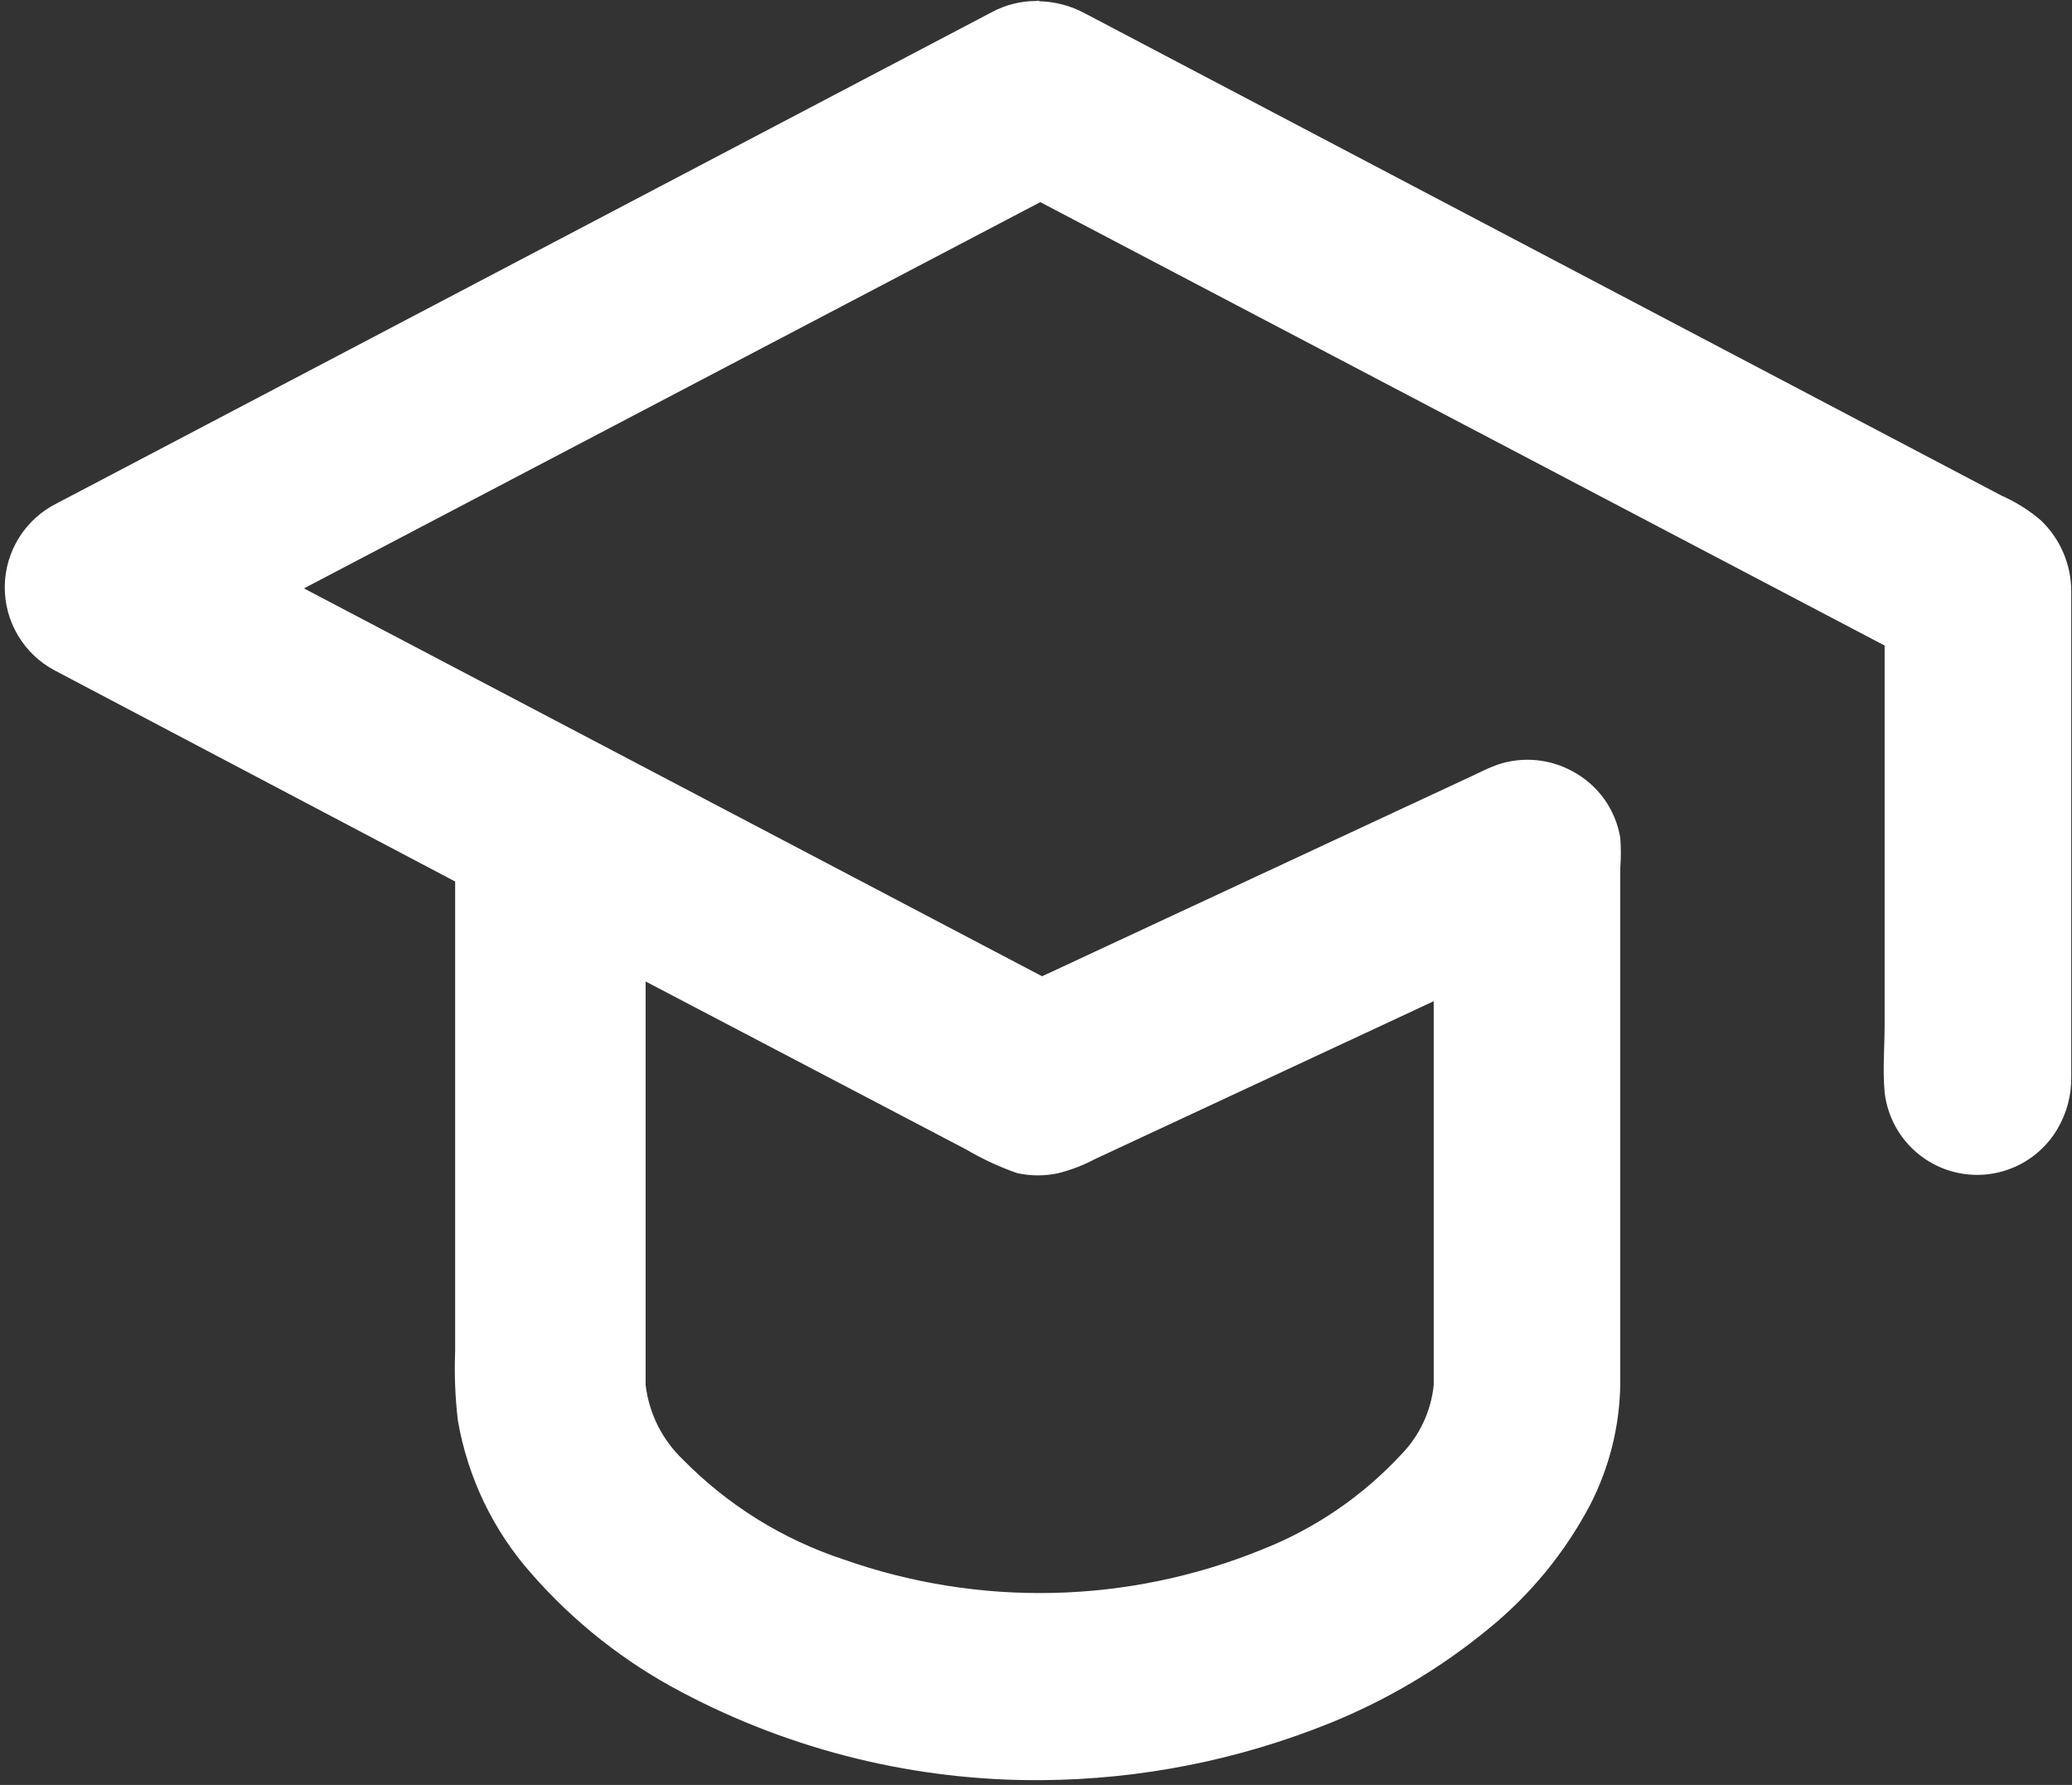 <svg width="419" height="361" viewBox="0 0 419 361" fill="none" xmlns="http://www.w3.org/2000/svg">
<rect x="0" y="0" width="419" height="361" fill="#333333" stroke="none"/>
<path d="M210.13 0.25C213.359 0.324 216.525 1.16 219.37 2.69L404.87 100.3C407.735 101.568 410.397 103.253 412.77 105.3C414.689 107.151 416.217 109.369 417.261 111.822C418.306 114.275 418.846 116.914 418.85 119.58V217.86C418.894 221.501 417.947 225.086 416.11 228.23C414.124 231.656 411.108 234.369 407.491 235.982C403.875 237.595 399.841 238.027 395.965 237.217C392.089 236.406 388.567 234.394 385.9 231.466C383.233 228.539 381.557 224.845 381.11 220.91C380.69 216.34 381.11 211.7 381.11 207.12V130.56L210.37 40.88L61.46 119L210.73 197.45L298.73 156.45C300.089 155.75 301.492 155.139 302.93 154.62C305.389 153.804 307.989 153.502 310.569 153.732C313.149 153.963 315.655 154.721 317.93 155.96C320.48 157.305 322.684 159.222 324.371 161.56C326.057 163.899 327.179 166.596 327.65 169.44C327.81 171.47 327.81 173.51 327.65 175.54V279.9C327.539 288.396 325.462 296.751 321.58 304.31C316.467 314.02 309.435 322.59 300.91 329.5C291.268 337.419 280.478 343.825 268.91 348.5C250.418 355.968 230.683 359.88 210.74 360.03C185.328 360.229 160.266 354.105 137.81 342.21C126.285 336.156 115.981 328.018 107.42 318.21C99.701 309.477 94.566 298.767 92.59 287.28C92.04 282.635 91.857 277.954 92.04 273.28V178.28L11.04 135.58C7.955 133.939 5.383 131.48 3.606 128.472C1.828 125.464 0.915 122.024 0.965 118.53C1.016 115.037 2.029 111.625 3.893 108.67C5.757 105.715 8.399 103.331 11.53 101.78L200.68 2.4C203.377 0.972 206.379 0.217 209.43 0.2L210.1 0.14L210.13 0.25ZM130.56 198.25V280.12C131.246 285.867 133.912 291.196 138.1 295.19C147.154 304.413 158.284 311.336 170.56 315.38C198.076 325.106 228.204 324.394 255.23 313.38C265.904 309.171 275.499 302.624 283.31 294.22C287.044 290.405 289.377 285.439 289.93 280.13V202.49L221.49 234.39C219.142 235.637 216.655 236.6 214.08 237.26C211.317 237.87 208.453 237.87 205.69 237.26C202.12 236.012 198.68 234.418 195.42 232.5L130.56 198.5V198.32V198.25Z" fill="white"/>
</svg>
